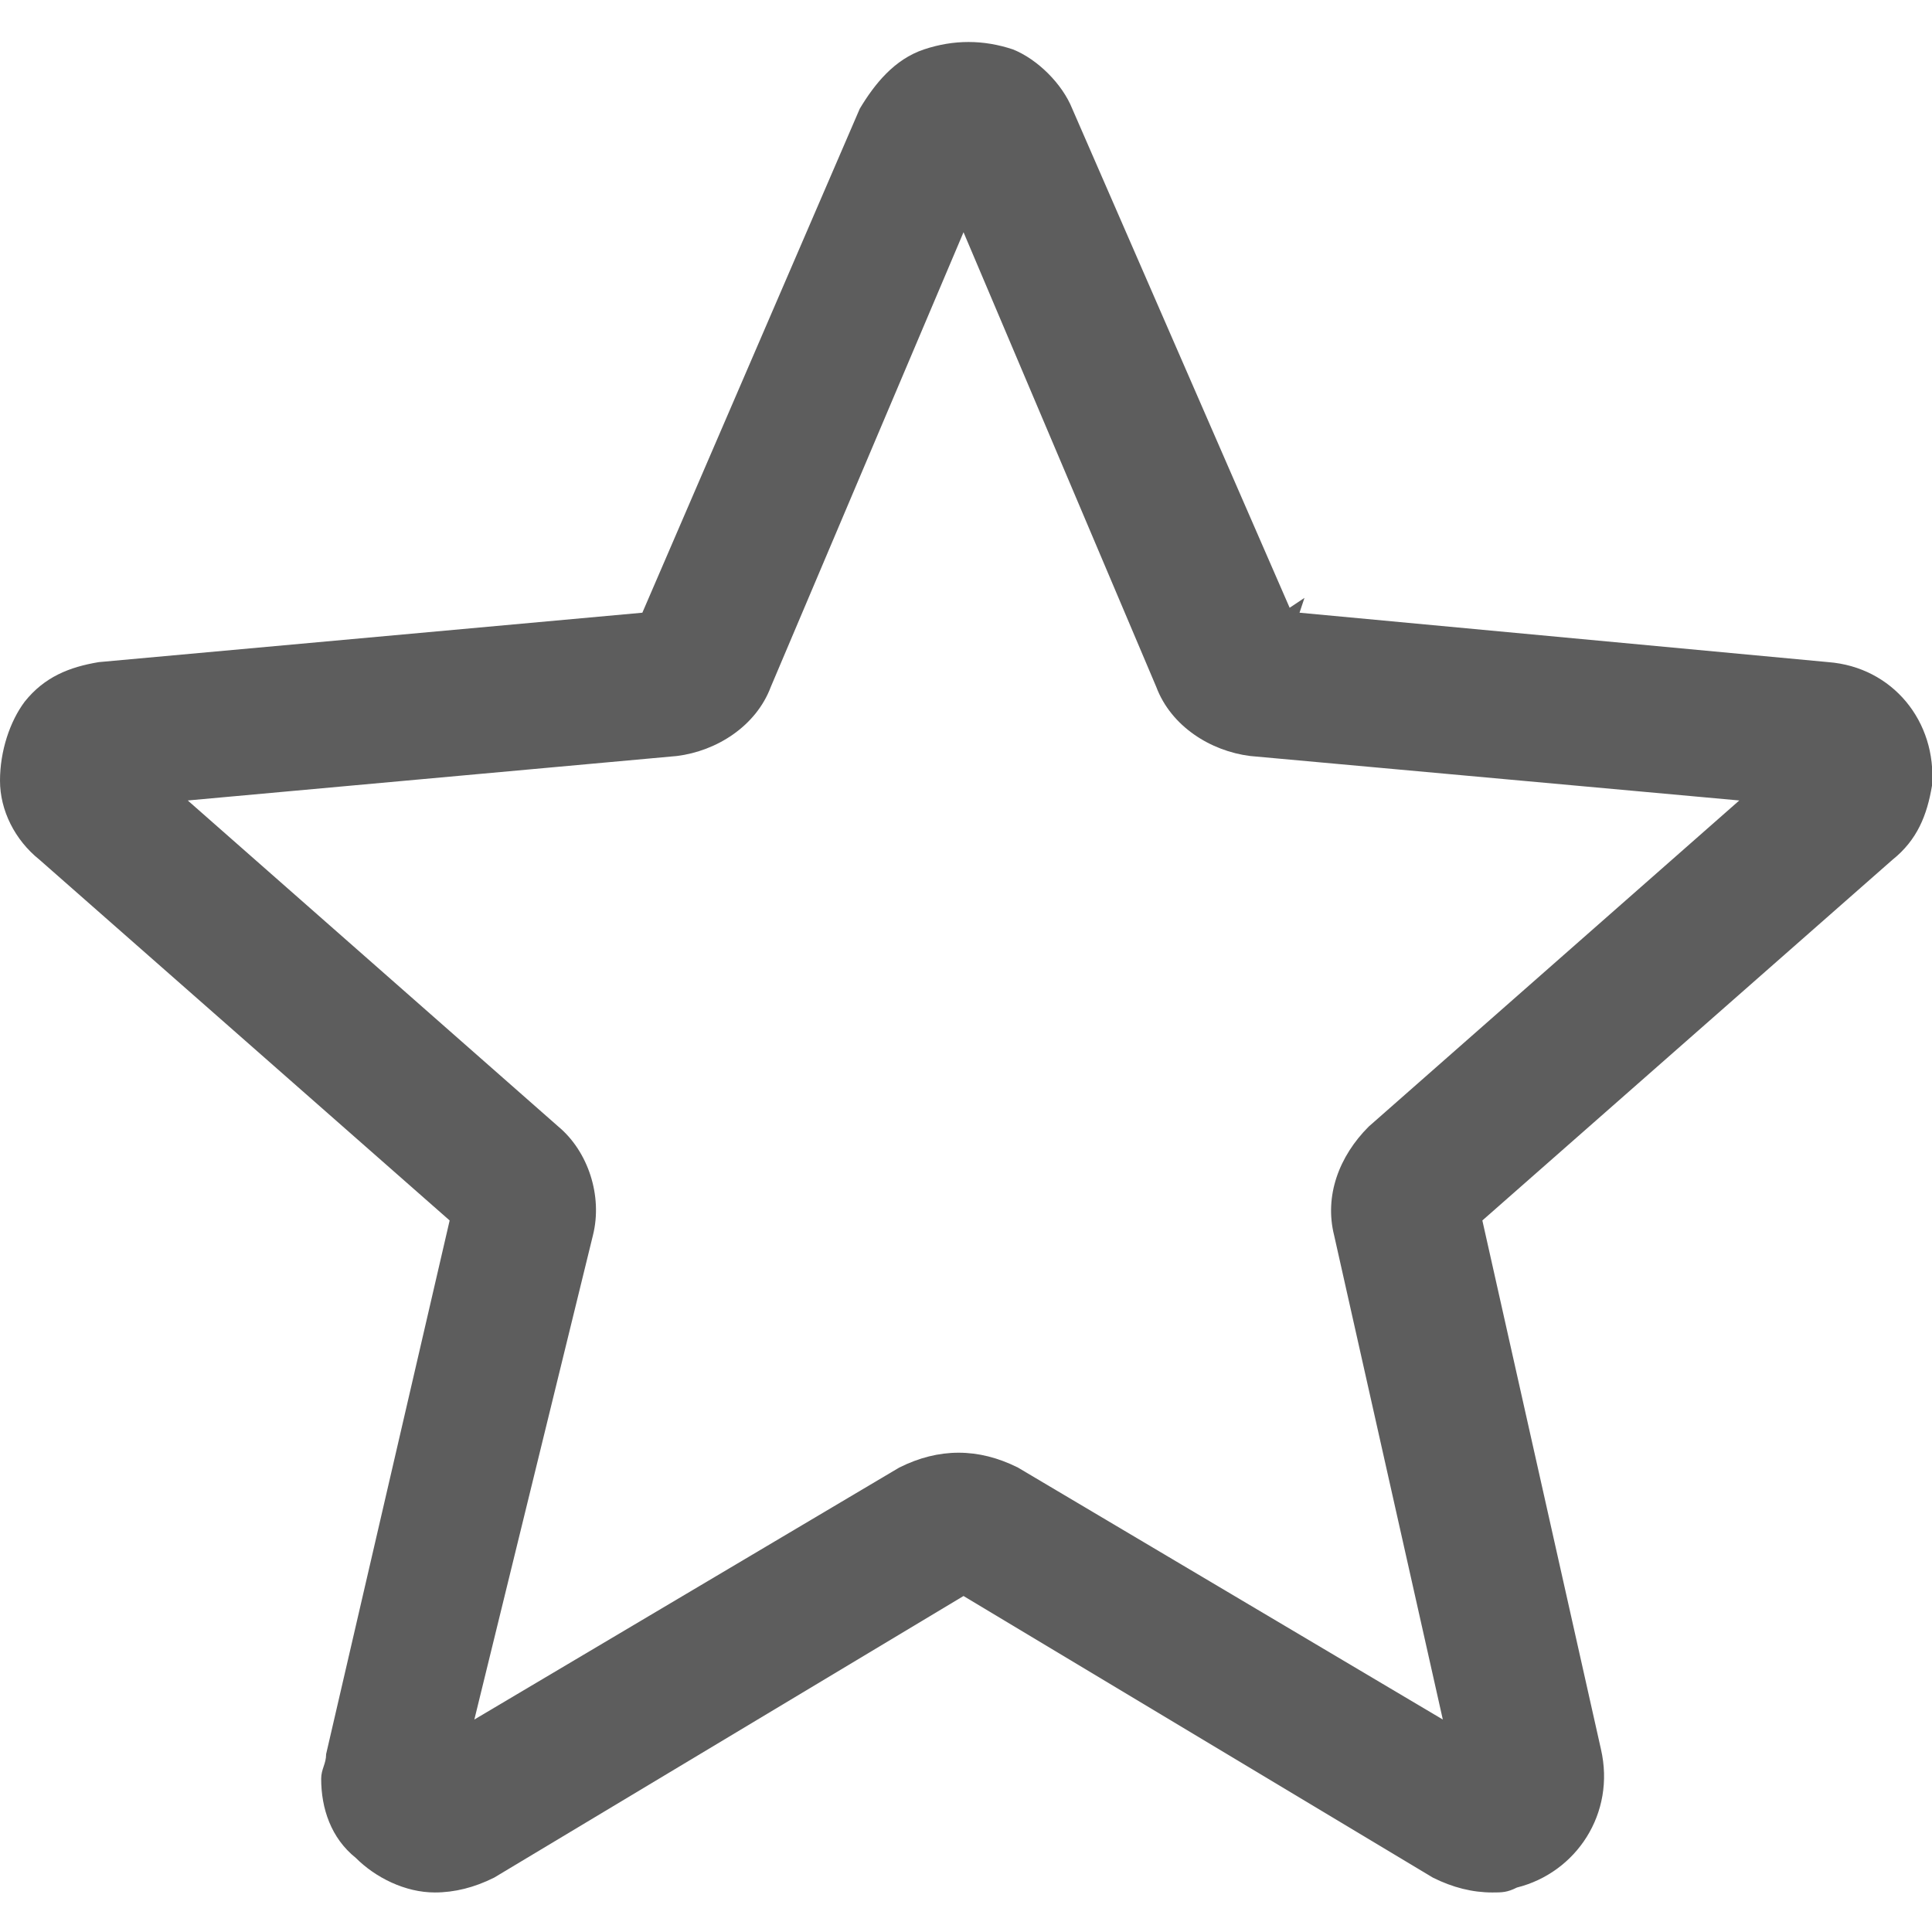 <?xml version="1.0" encoding="utf-8"?>
<!-- Generator: Adobe Illustrator 23.0.5, SVG Export Plug-In . SVG Version: 6.00 Build 0)  -->
<svg version="1.1" id="Layer_1" xmlns="http://www.w3.org/2000/svg" xmlns:xlink="http://www.w3.org/1999/xlink" x="0px" y="0px"
	 viewBox="0 0 39.1 39.1" style="enable-background:new 0 0 39.1 39.1;" xml:space="preserve">
<style type="text/css">
	.st0{fill:#5D5D5D;}
</style>
<path class="st0" d="M39.1,15.9c0.1-1.3-0.8-2.4-2.1-2.5l-10.7-1l0.1-0.3l-0.3,0.2l0,0L21.7,2.2c-0.2-0.5-0.7-1-1.2-1.2
	c-0.6-0.2-1.2-0.2-1.8,0c-0.6,0.2-1,0.7-1.3,1.2l-4.4,10.2l-11,1c-0.6,0.1-1.1,0.3-1.5,0.8C0.2,14.6,0,15.2,0,15.8
	c0,0.6,0.3,1.2,0.8,1.6l8.3,7.3L6.6,35.5c0,0.2-0.1,0.3-0.1,0.5c0,0.6,0.2,1.2,0.7,1.6c0.4,0.4,1,0.7,1.6,0.7l0,0
	c0.4,0,0.8-0.1,1.2-0.3l9.5-5.7L29,38c0.4,0.2,0.8,0.3,1.2,0.3c0.2,0,0.3,0,0.5-0.1c1.2-0.3,2-1.5,1.7-2.8L30,24.7l8.3-7.3
	C38.8,17,39,16.5,39.1,15.9z M12,25c0.2-0.8-0.1-1.7-0.7-2.2l-7.5-6.6l9.9-0.9c0.8-0.1,1.6-0.6,1.9-1.4l3.9-9.2l3.9,9.2
	c0.3,0.8,1.1,1.3,1.9,1.4l9.9,0.9l-7.5,6.6c-0.6,0.6-0.9,1.4-0.7,2.2l2.2,9.8l-8.6-5.1c-0.4-0.2-0.8-0.3-1.2-0.3h0
	c-0.4,0-0.8,0.1-1.2,0.3l-8.6,5.1L12,25z"/>
</svg>
